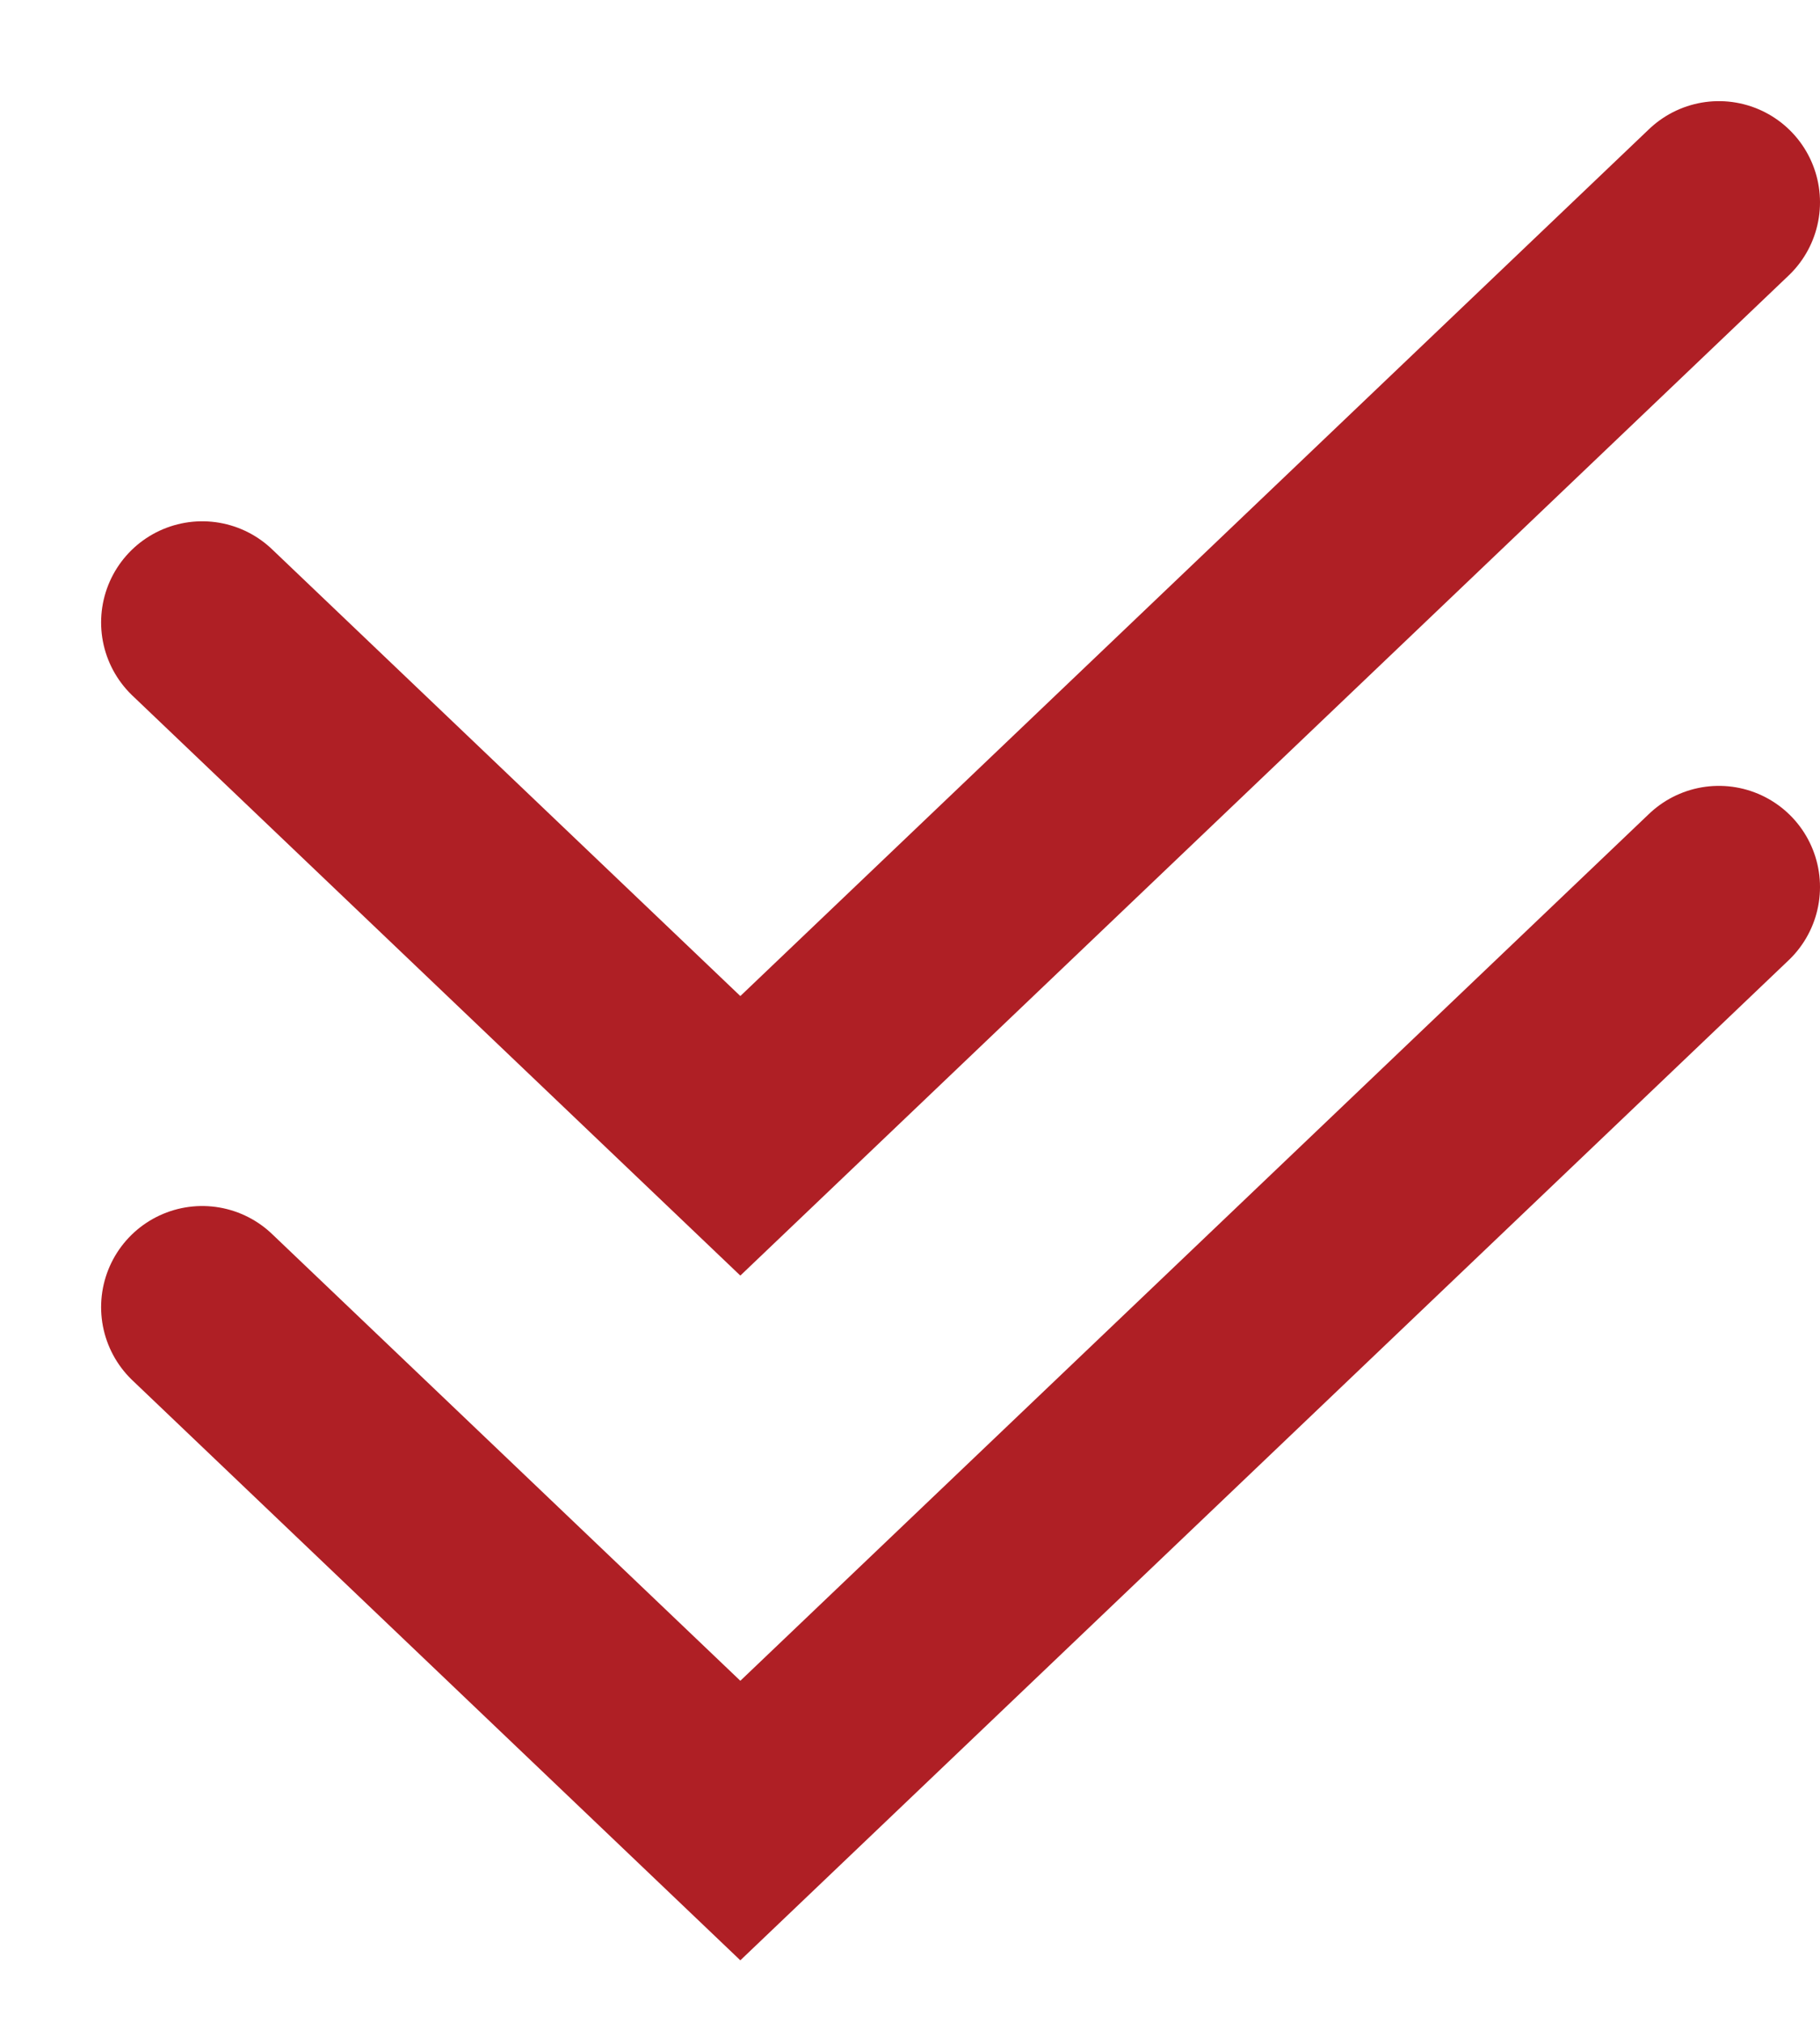 <svg width="9" height="10" viewBox="0 0 9 10" fill="none" xmlns="http://www.w3.org/2000/svg">
<path d="M1 3.077L3.661 5.615L8.5 1" stroke="#AF1F25" stroke-linecap="round"/>
<path d="M1 6.462L3.661 9L8.5 4.385" stroke="#AF1F25" stroke-linecap="round"/>
</svg>
